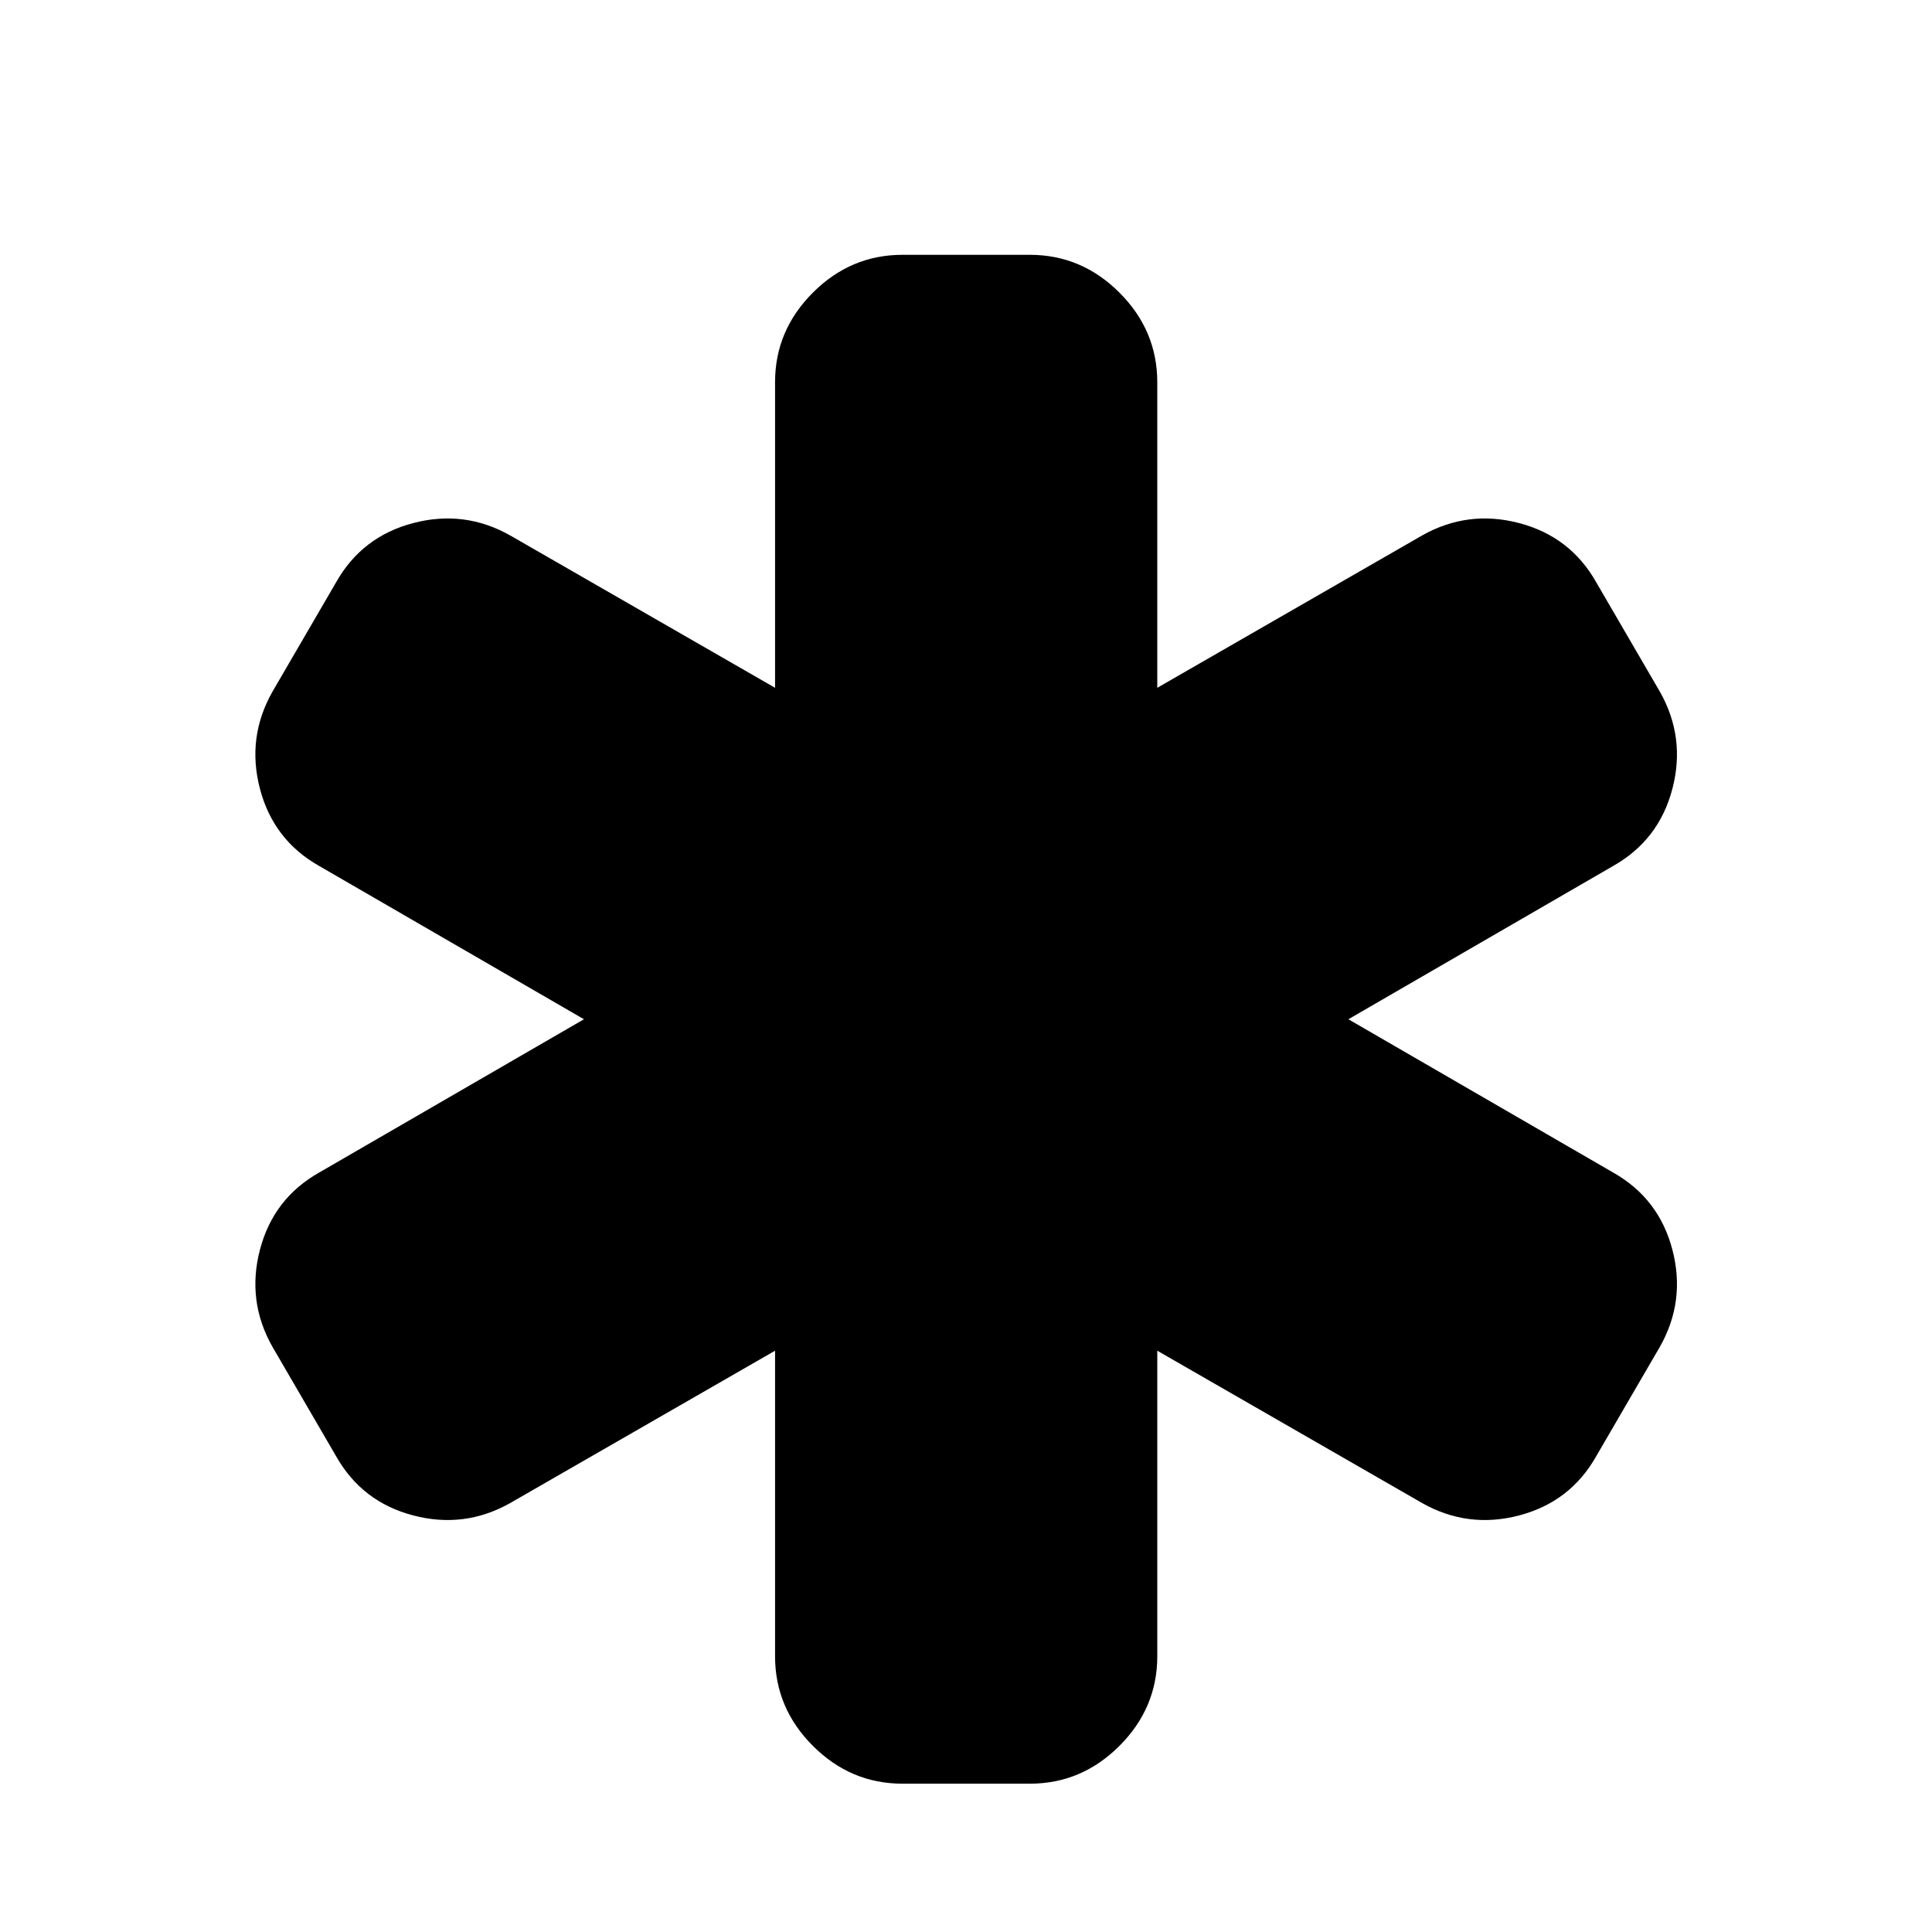 <svg viewBox="0 0 1941 1941" xmlns="http://www.w3.org/2000/svg"><path d="M1620.667 1178q46 26 59.5 77.5t-12.5 97.5l-64 110q-26 46-77.5 59.5t-97.5-12.5l-266-153v307q0 52-38 90t-90 38h-128q-52 0-90-38t-38-90v-307l-266 153q-46 26-97.5 12.5t-77.5-59.5l-64-110q-26-46-12.5-97.5t59.5-77.5l266-154-266-154q-46-26-59.5-77.5t12.5-97.5l64-110q26-46 77.5-59.5t97.5 12.5l266 153V384q0-52 38-90t90-38h128q52 0 90 38t38 90v307l266-153q46-26 97.5-12.5t77.5 59.5l64 110q26 46 12.5 97.5t-59.5 77.5l-266 154z"/></svg>